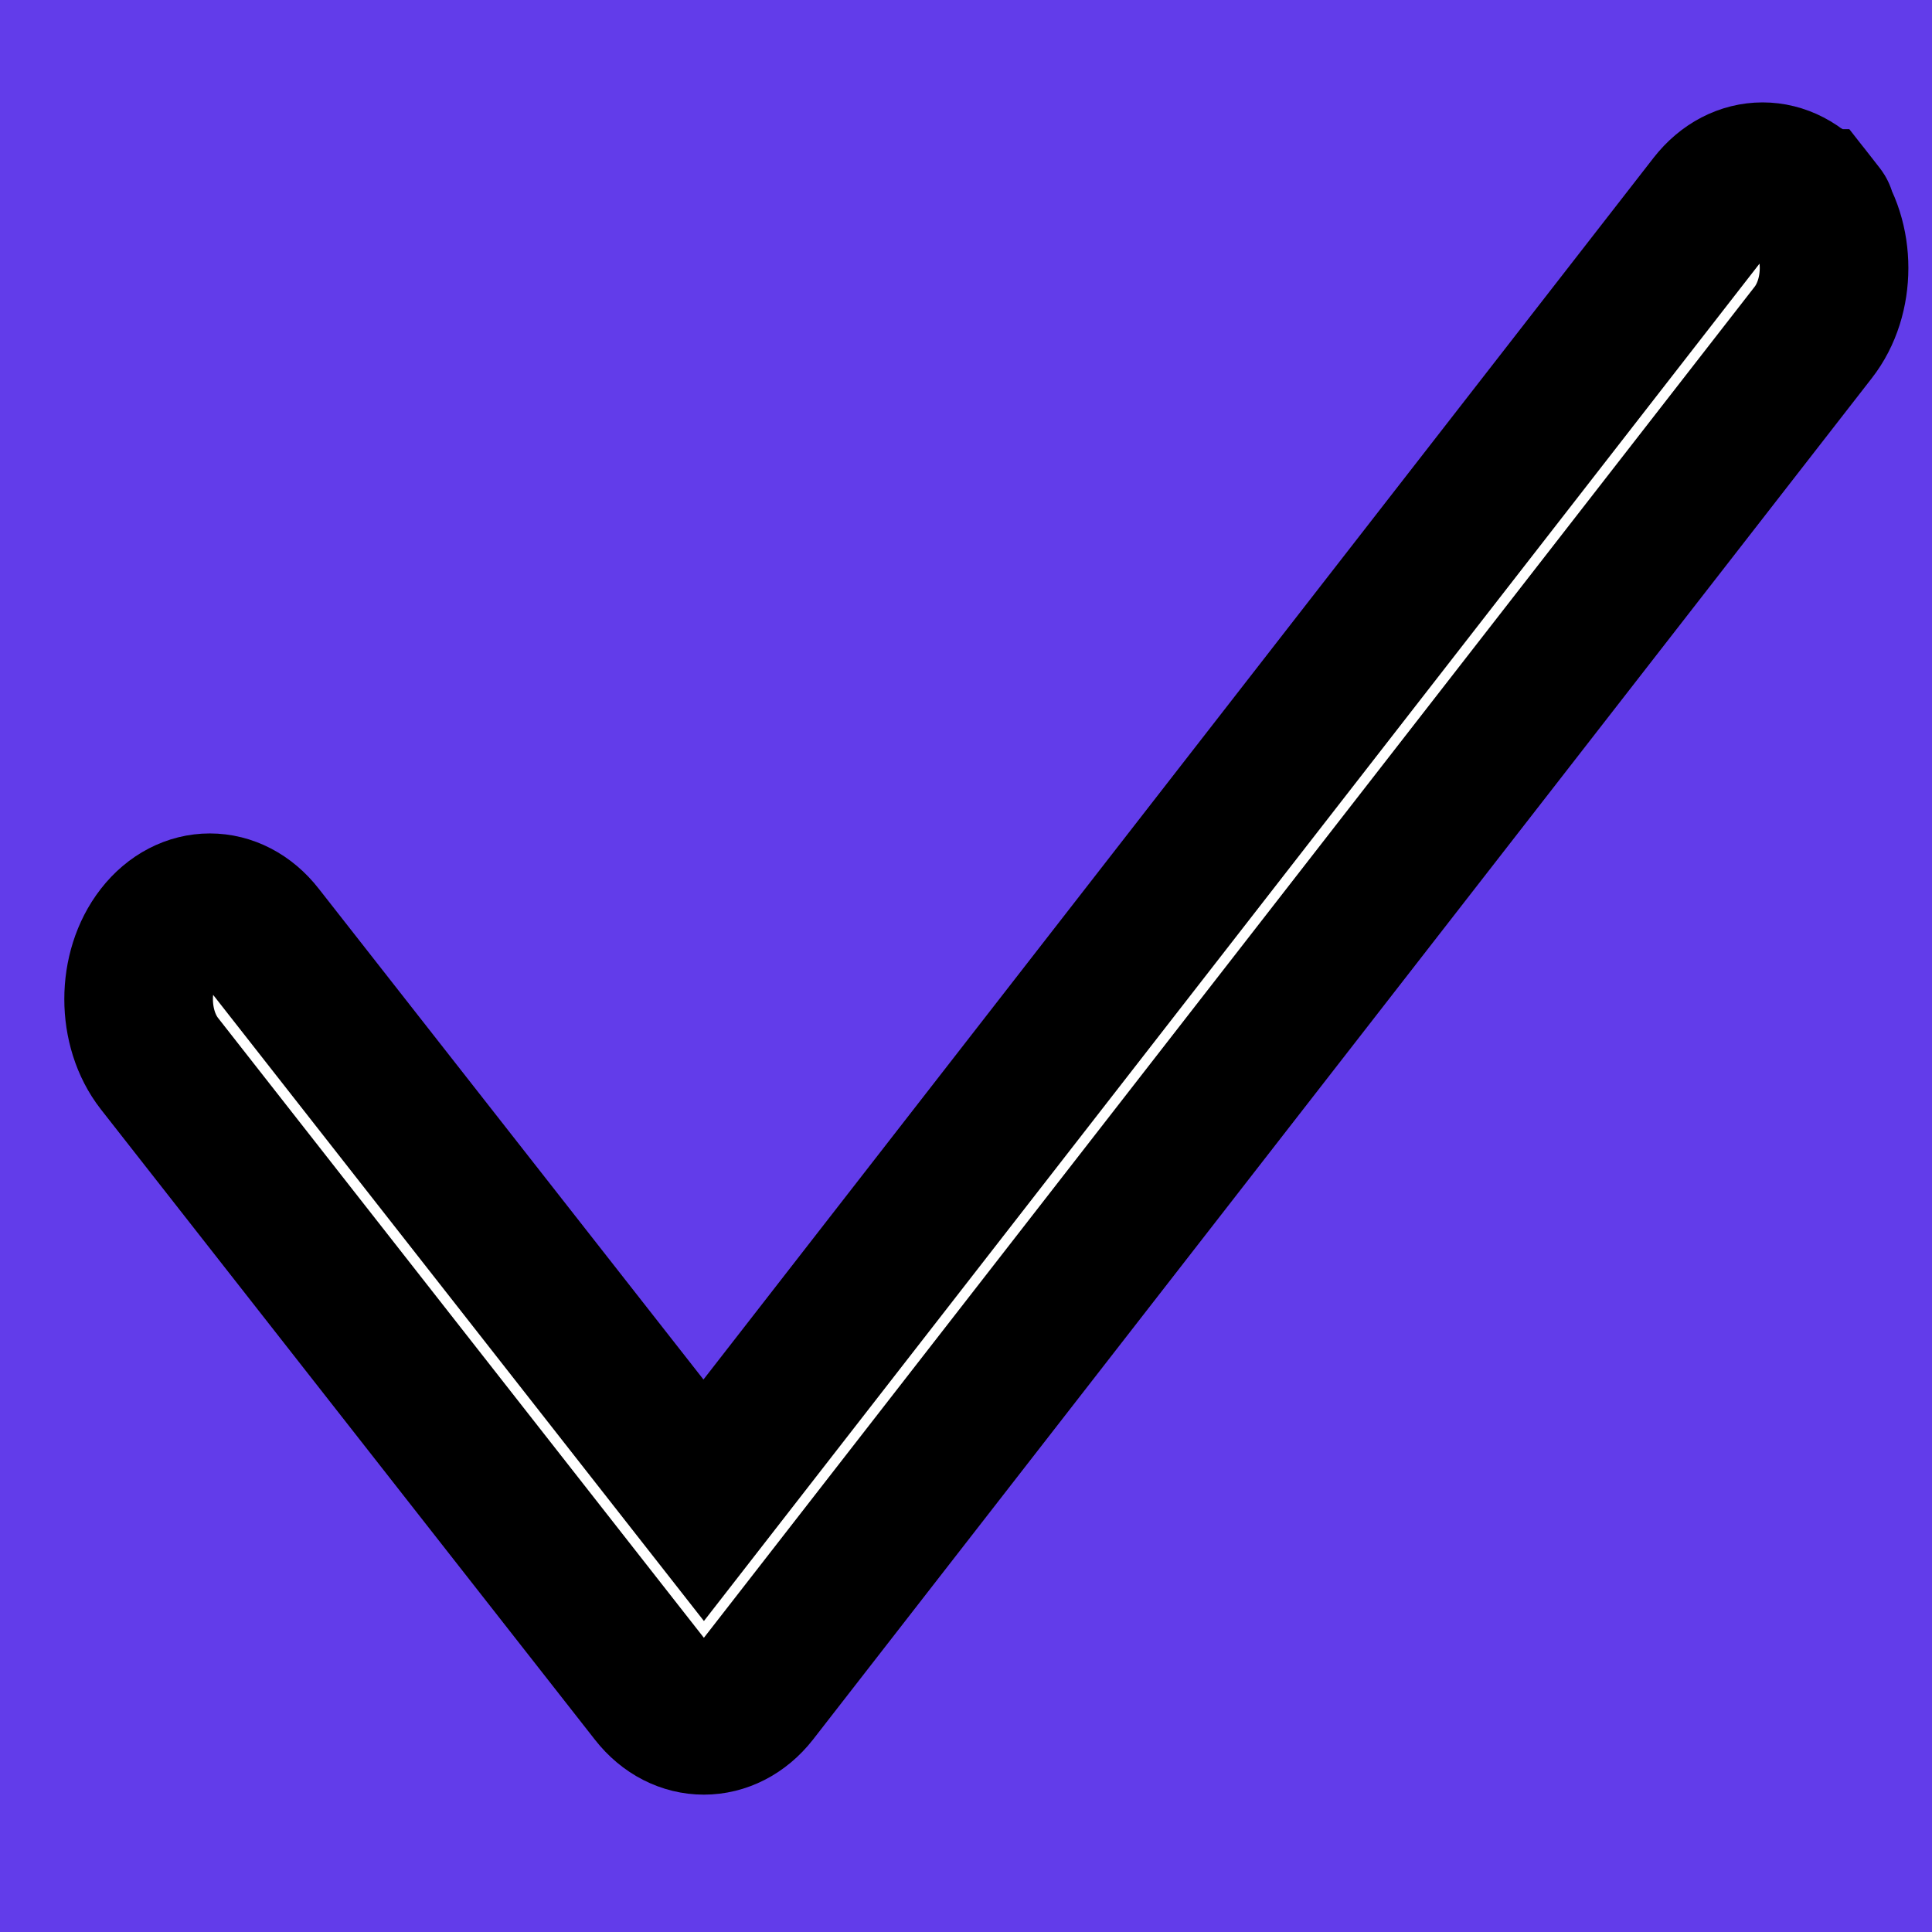 <svg width="13" height="13" xmlns="http://www.w3.org/2000/svg">

 <g>
  <title>background</title>
  <rect fill="#623cea" id="canvas_background" height="15" width="15" y="-1" x="-1"/>
 </g>
 <g>
  <title>Layer 1</title>
  <path stroke="null" id="Check" fill-rule="evenodd" fill="#ffffff" d="m12.199,1.369c-0.187,-0.24 -0.491,-0.24 -0.678,0l-6.786,8.726l-2.984,-3.807c-0.187,-0.24 -0.491,-0.24 -0.678,0c-0.187,0.24 -0.187,0.63 0,0.869l3.324,4.241c0.185,0.237 0.493,0.237 0.679,0l7.124,-9.16c0.188,-0.24 0.188,-0.63 0,-0.869c-0.187,-0.24 0.188,0.24 0,0z" clip-rule="evenodd"/>
 </g>
</svg>